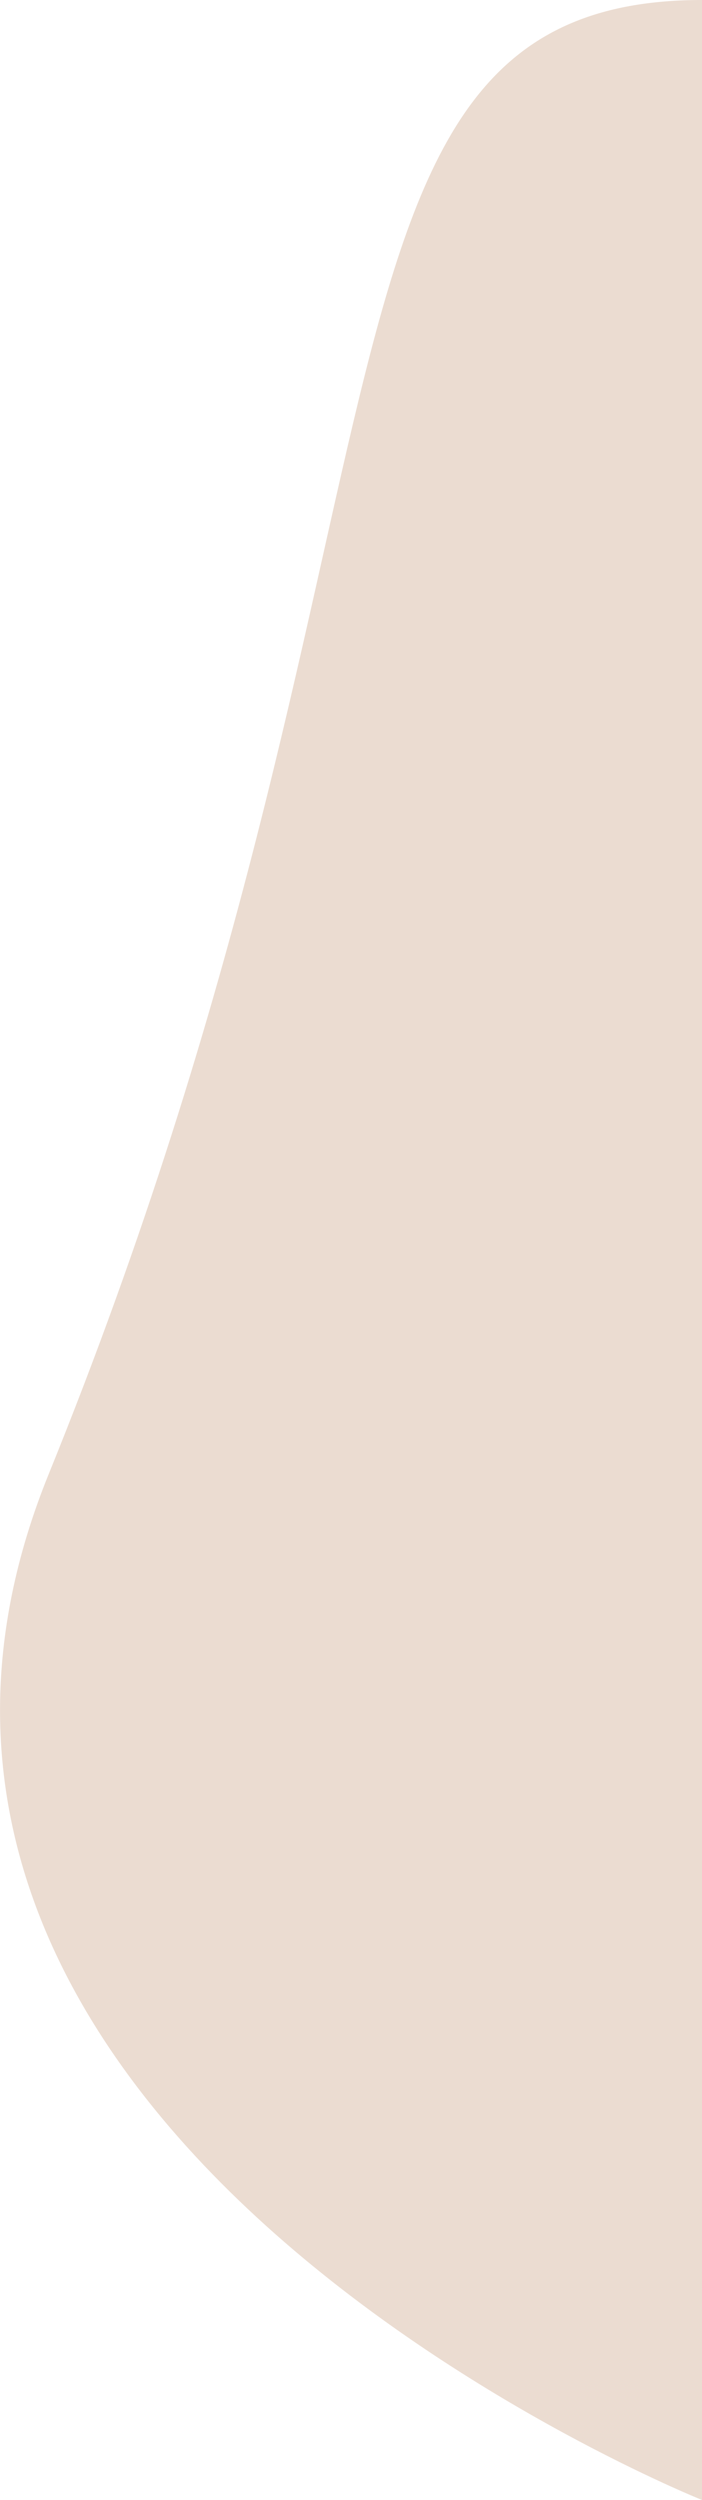 <?xml version="1.0" encoding="UTF-8"?>
<svg xmlns="http://www.w3.org/2000/svg" viewBox="0 0 68.9 245.34">
  <defs>
    <style>
      .cls-1 {
        isolation: isolate;
      }

      .cls-2 {
        fill: #ebdcd1;
        mix-blend-mode: multiply;
      }
    </style>
  </defs>
  <g class="cls-1">
    <g id="Layer_2" data-name="Layer 2">
      <g id="BANNER_1" data-name="BANNER 1">
        <path class="cls-2" d="m68.9,0C27.75,0,43.07,50.3,4.78,144.66c-26.23,64.62,64.13,100.68,64.13,100.68V0Z"/>
      </g>
    </g>
  </g>
</svg>